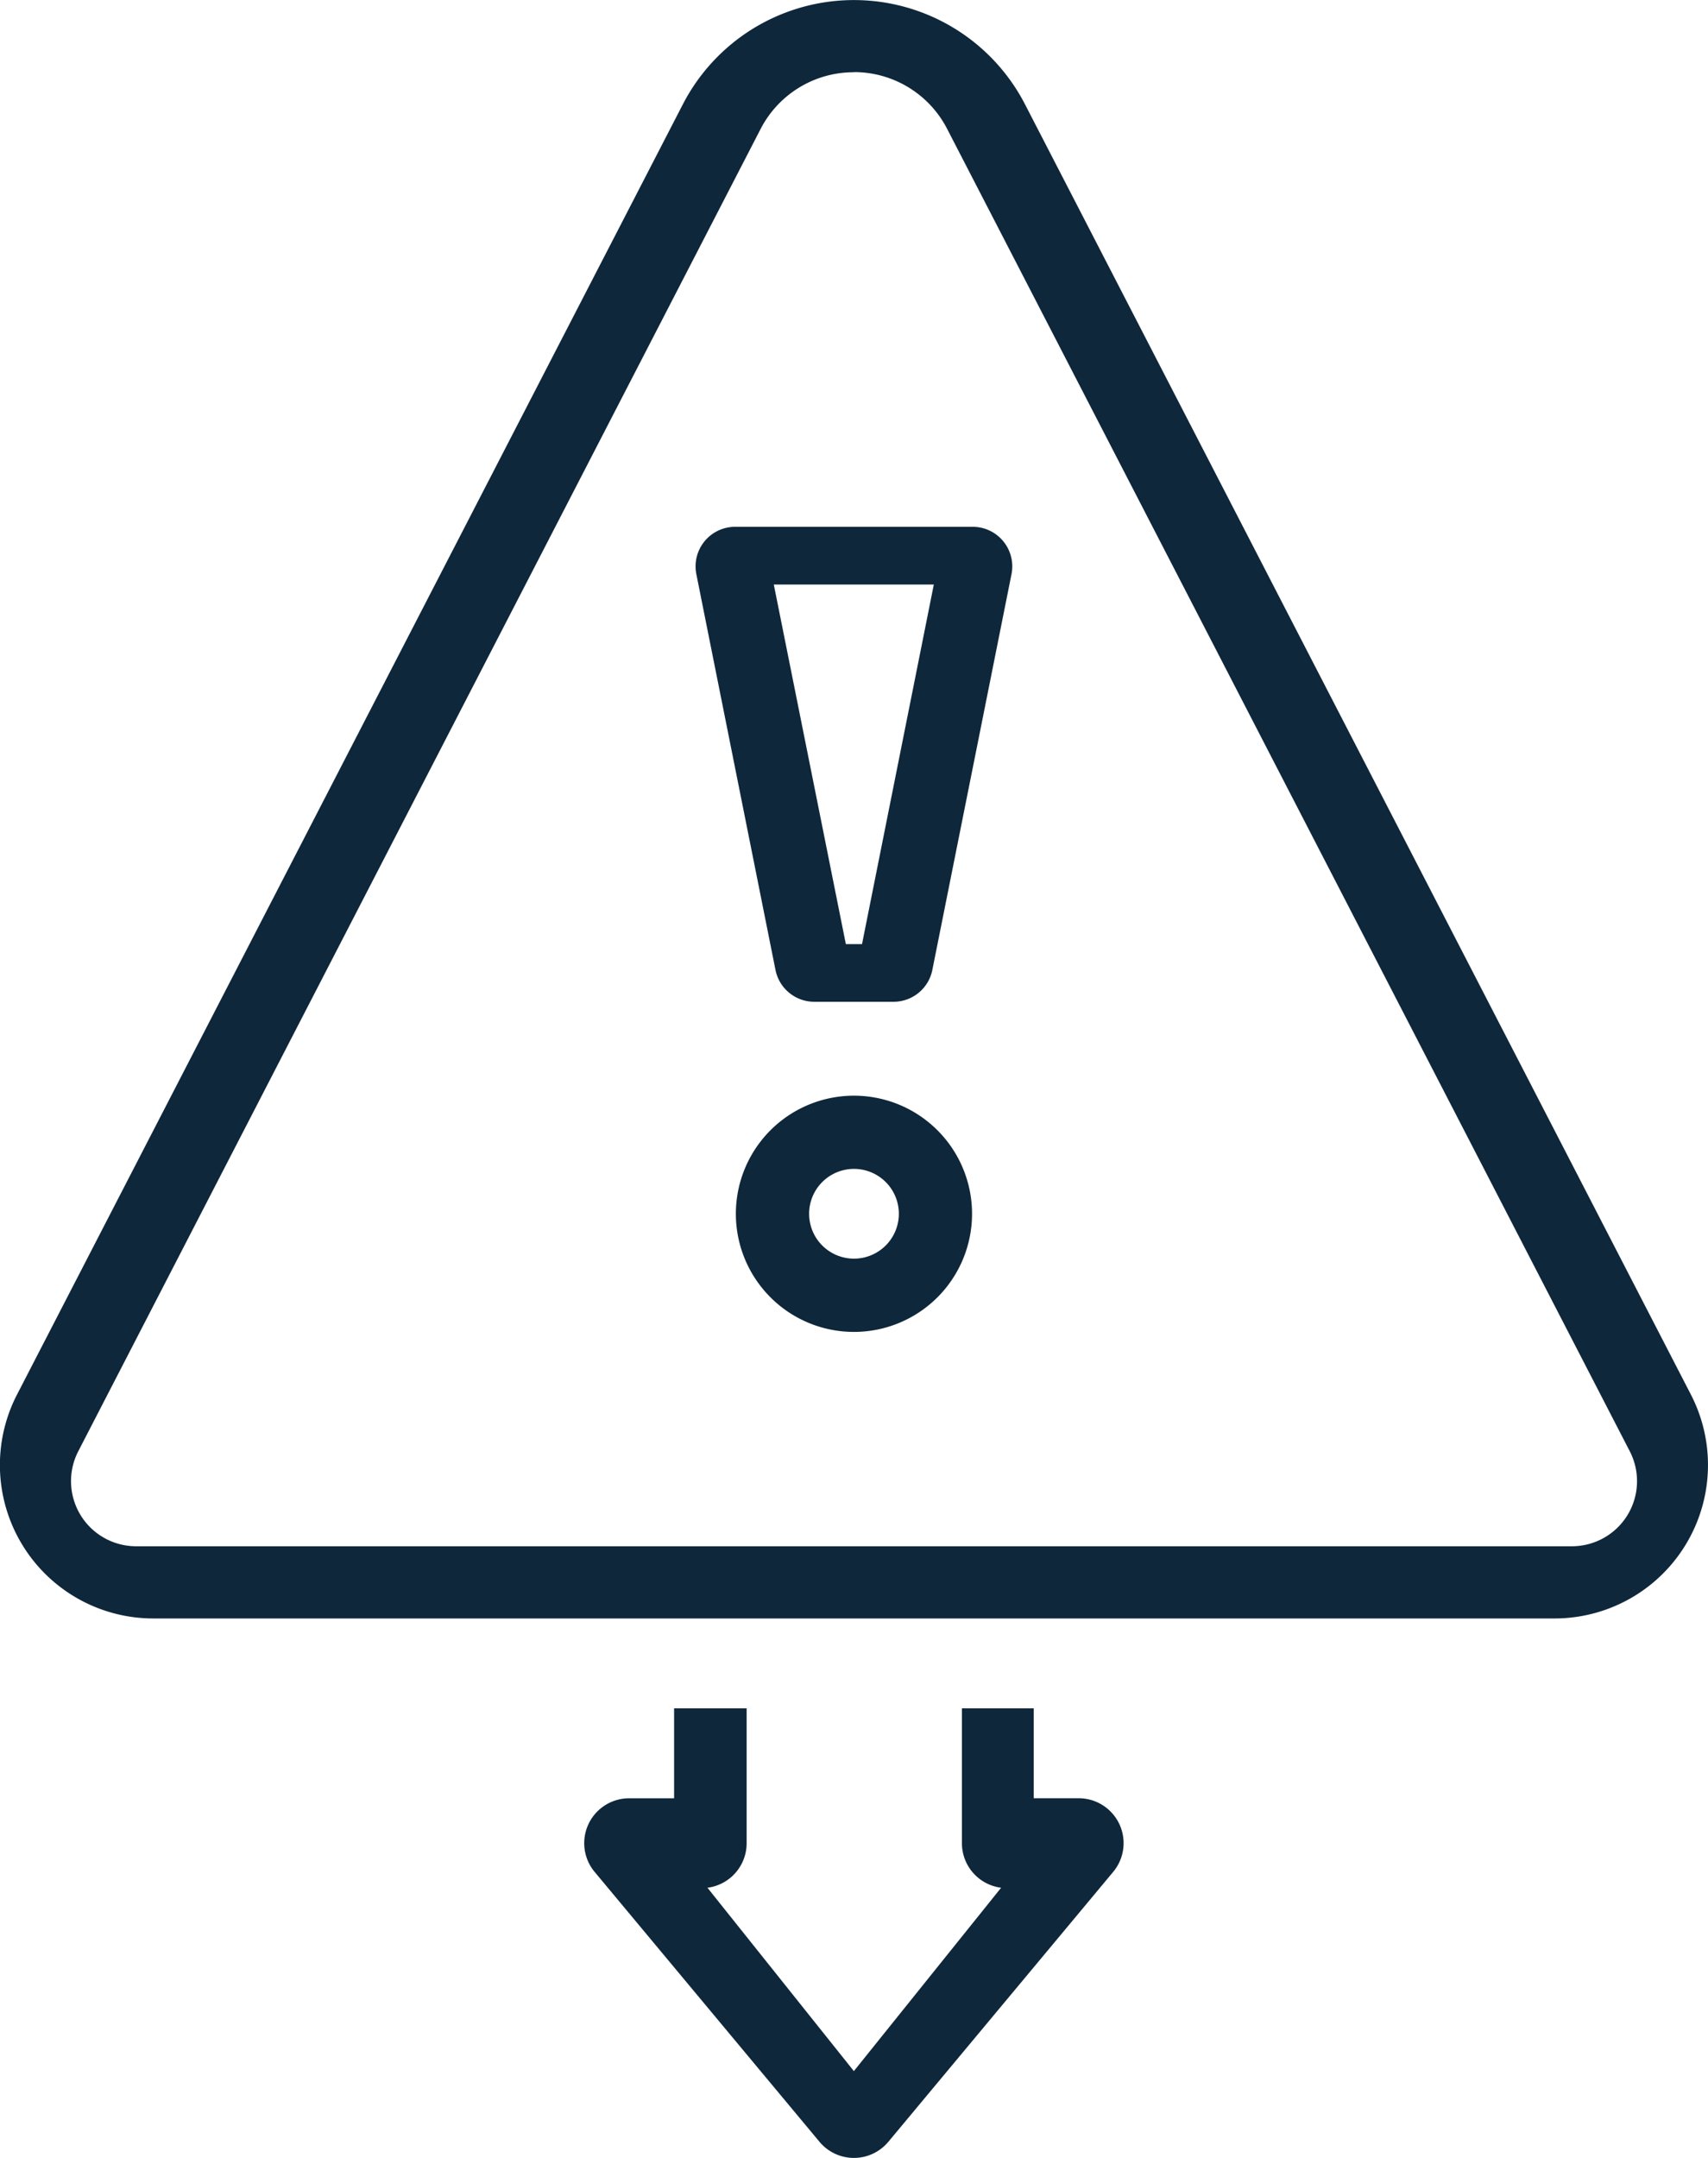 <svg xmlns="http://www.w3.org/2000/svg" width="57.103" height="72.13" viewBox="0 0 57.103 72.13"><defs><style>.diversificationa{fill:#0e273b;}</style></defs><g transform="translate(-592.131 -242.385)"><path class="diversificationa" d="M639.066,314.273a3.948,3.948,0,1,1,3.947-3.947,3.948,3.948,0,0,1-3.947,3.947Zm0-5.449a1.5,1.5,0,1,0,1.5,1.5,1.5,1.5,0,0,0-1.5-1.5h0Z" transform="translate(-18.384 -27.368)"/><path class="diversificationa" d="M639.382,289.028h-2.646a1.324,1.324,0,0,1-1.3-1.062l-2.646-13.23a1.323,1.323,0,0,1,1.036-1.558,1.3,1.3,0,0,1,.262-.026h7.938a1.323,1.323,0,0,1,1.3,1.583l-2.647,13.232A1.323,1.323,0,0,1,639.382,289.028Zm-1.594-1.928h.541l2.4-12.019h-5.35Z" transform="translate(-17.378 -13.158)"/><path class="diversificationa" d="M644.1,296.483H597.26A5.129,5.129,0,0,1,592.7,289l22.261-43.129a6.436,6.436,0,0,1,11.438,0L648.662,289a5.13,5.13,0,0,1-4.559,7.483ZM620.682,244.8a3.5,3.5,0,0,0-3.124,1.9l-22.81,44.194a2.177,2.177,0,0,0,1.935,3.176h48a2.177,2.177,0,0,0,1.936-3.175L623.8,246.7a3.5,3.5,0,0,0-3.124-1.905Z" transform="translate(0)"/><path class="diversificationa" d="M635.278,357.185a1.5,1.5,0,0,1-1.154-.541l-7.513-9.016a1.5,1.5,0,0,1,1.154-2.464h1.5v-3.006h2.425v4.508a1.5,1.5,0,0,1-1.31,1.488l4.895,6.129,4.923-6.129a1.5,1.5,0,0,1-1.31-1.488v-4.508h2.4v3.005h1.5a1.5,1.5,0,0,1,1.154,2.464l-7.512,9.016A1.5,1.5,0,0,1,635.278,357.185Z" transform="translate(-14.597 -42.67)"/></g></svg>